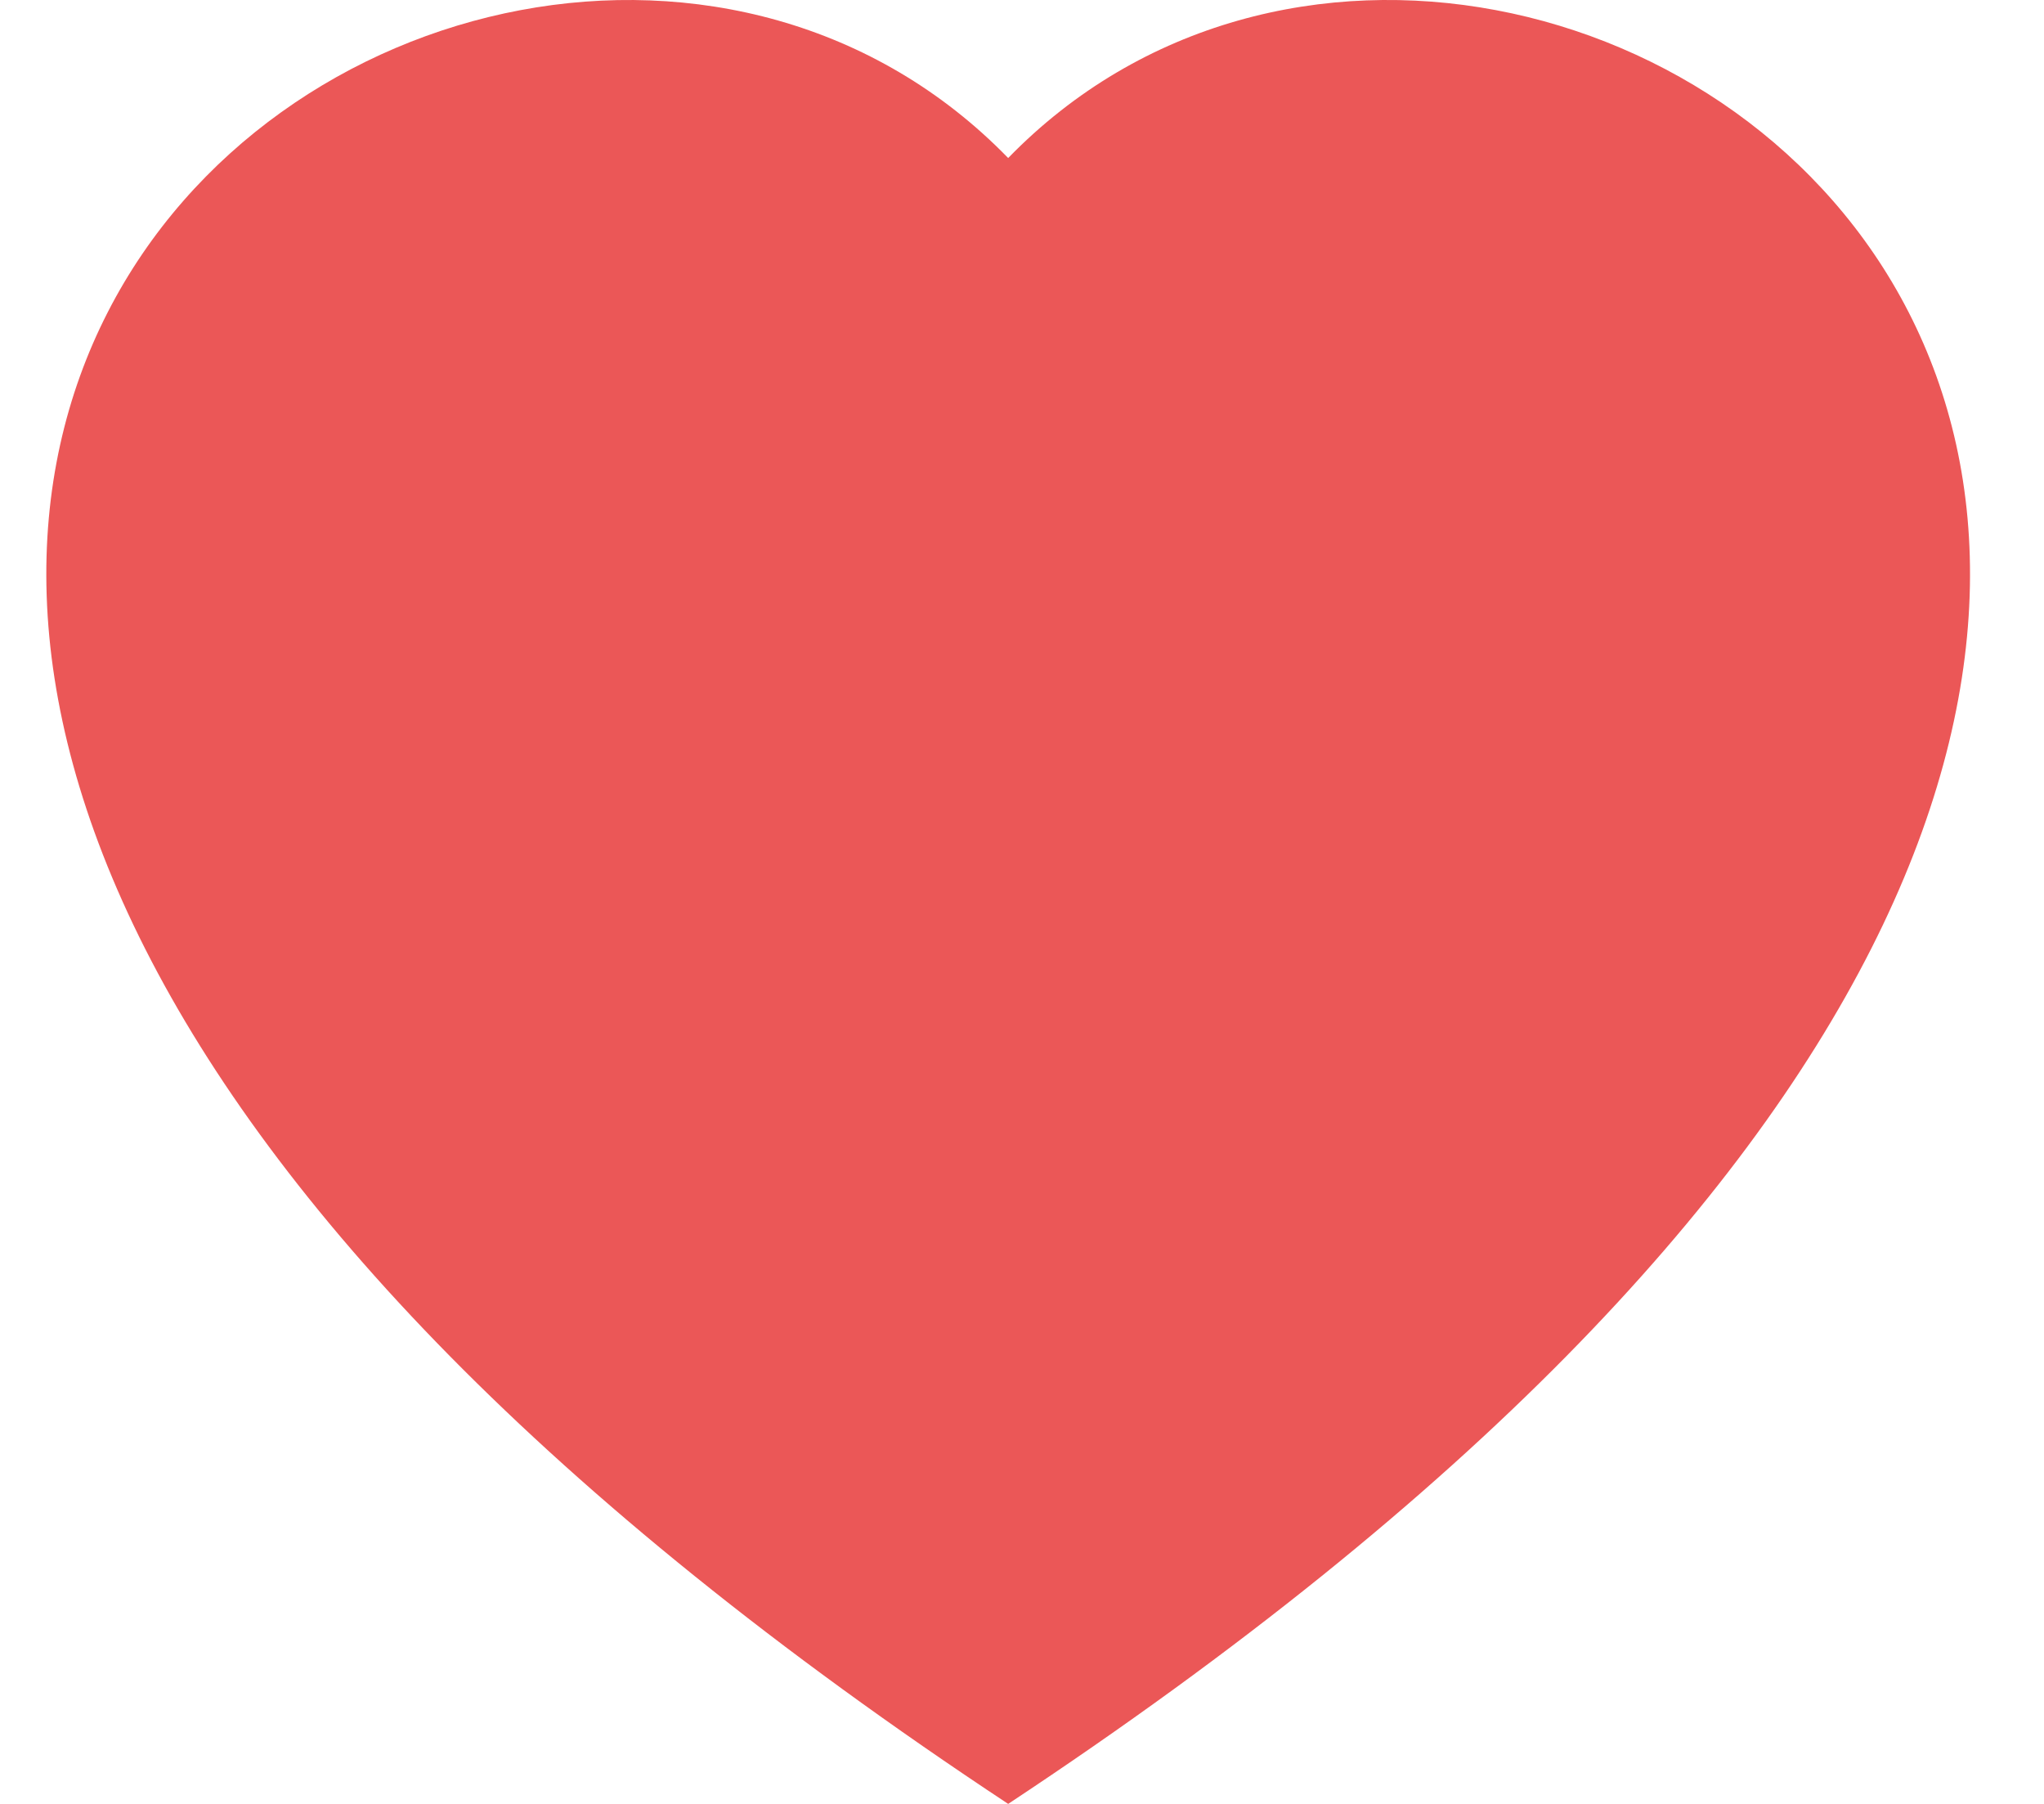 <svg width="17" height="15" viewBox="0 0 17 15" fill="none" xmlns="http://www.w3.org/2000/svg">
<path id="Vector" fill-rule="evenodd" clip-rule="evenodd" d="M8.385 1.314C12.823 -3.248 23.919 4.735 8.385 15C-7.149 4.736 3.947 -3.248 8.385 1.314Z" fill="#EB5757"/>
</svg>
